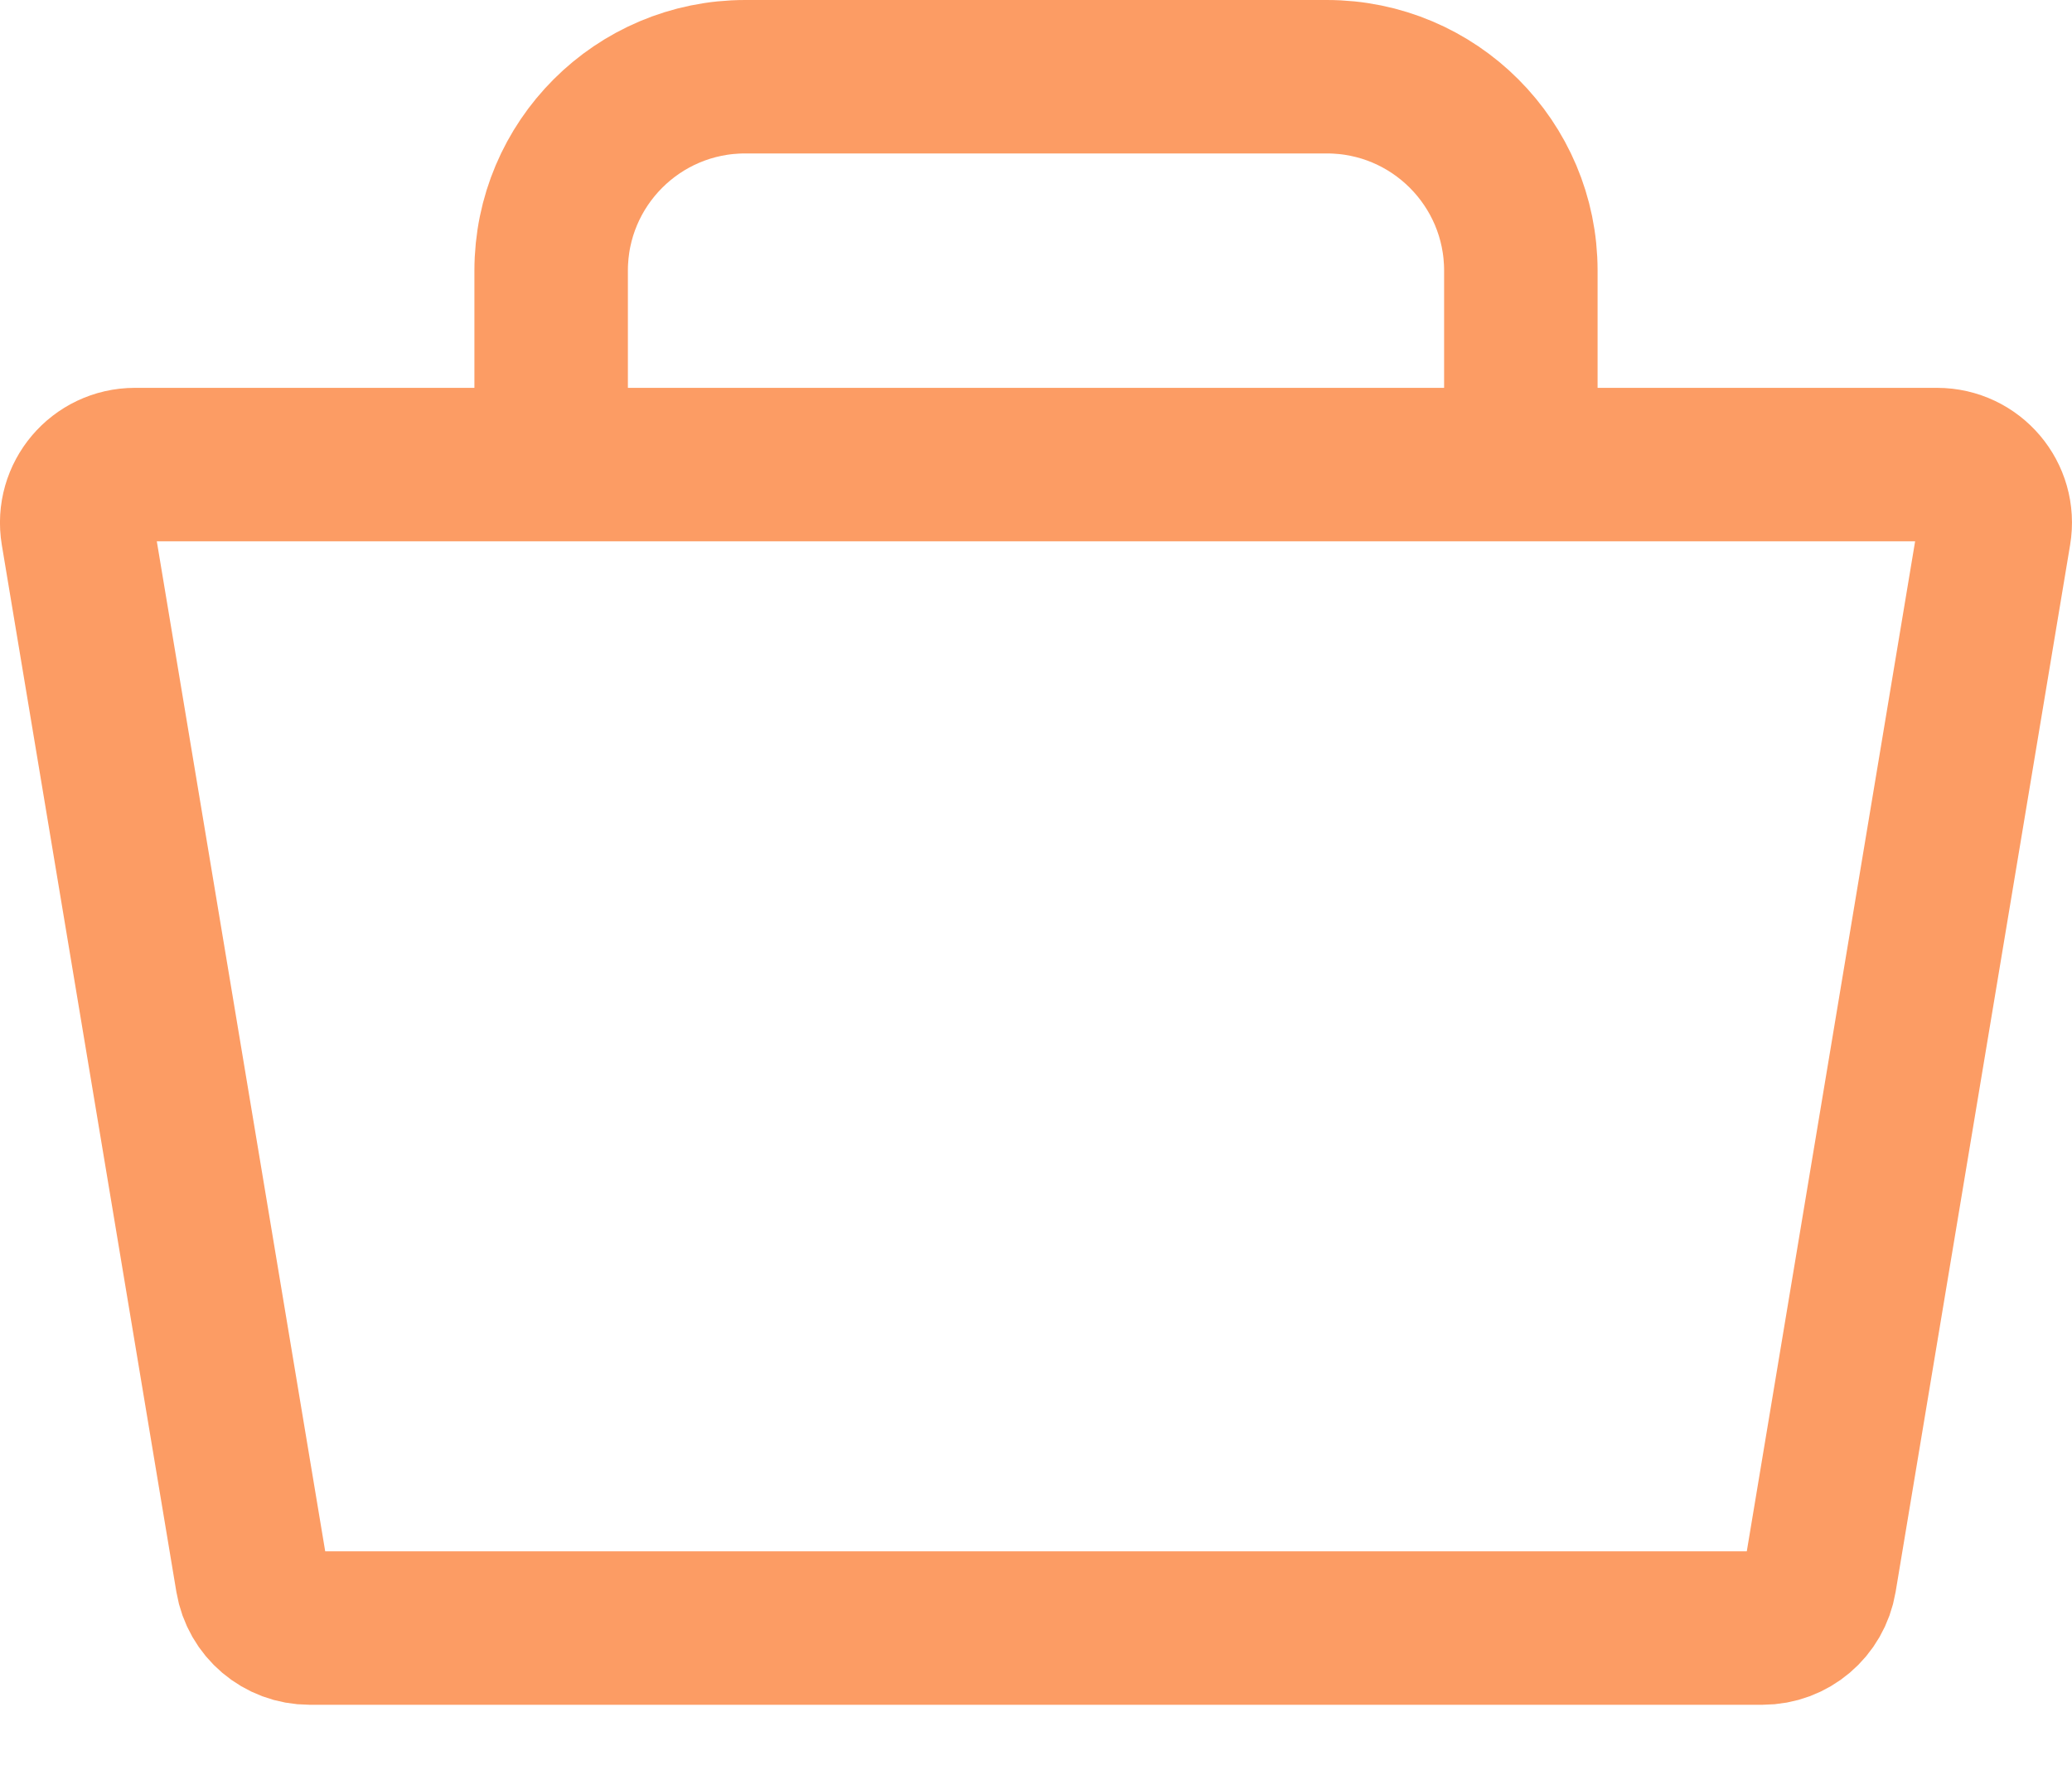 <svg width="27" height="23" viewBox="0 0 27 23" fill="none" xmlns="http://www.w3.org/2000/svg">
<path d="M4.033 21.219H22.967C23.338 21.219 23.654 20.951 23.715 20.585L25.989 6.938C26.067 6.475 25.71 6.055 25.241 6.055H1.758C1.29 6.055 0.933 6.475 1.01 6.938L3.285 20.585C3.346 20.951 3.662 21.219 4.033 21.219Z" stroke="#FC9C64" stroke-width="2"/>
<path d="M7.182 6.055V3.527C7.182 2.132 8.313 1 9.709 1H17.291C18.687 1 19.818 2.132 19.818 3.527V6.055" stroke="#FC9C64" stroke-width="2"/>
</svg>
